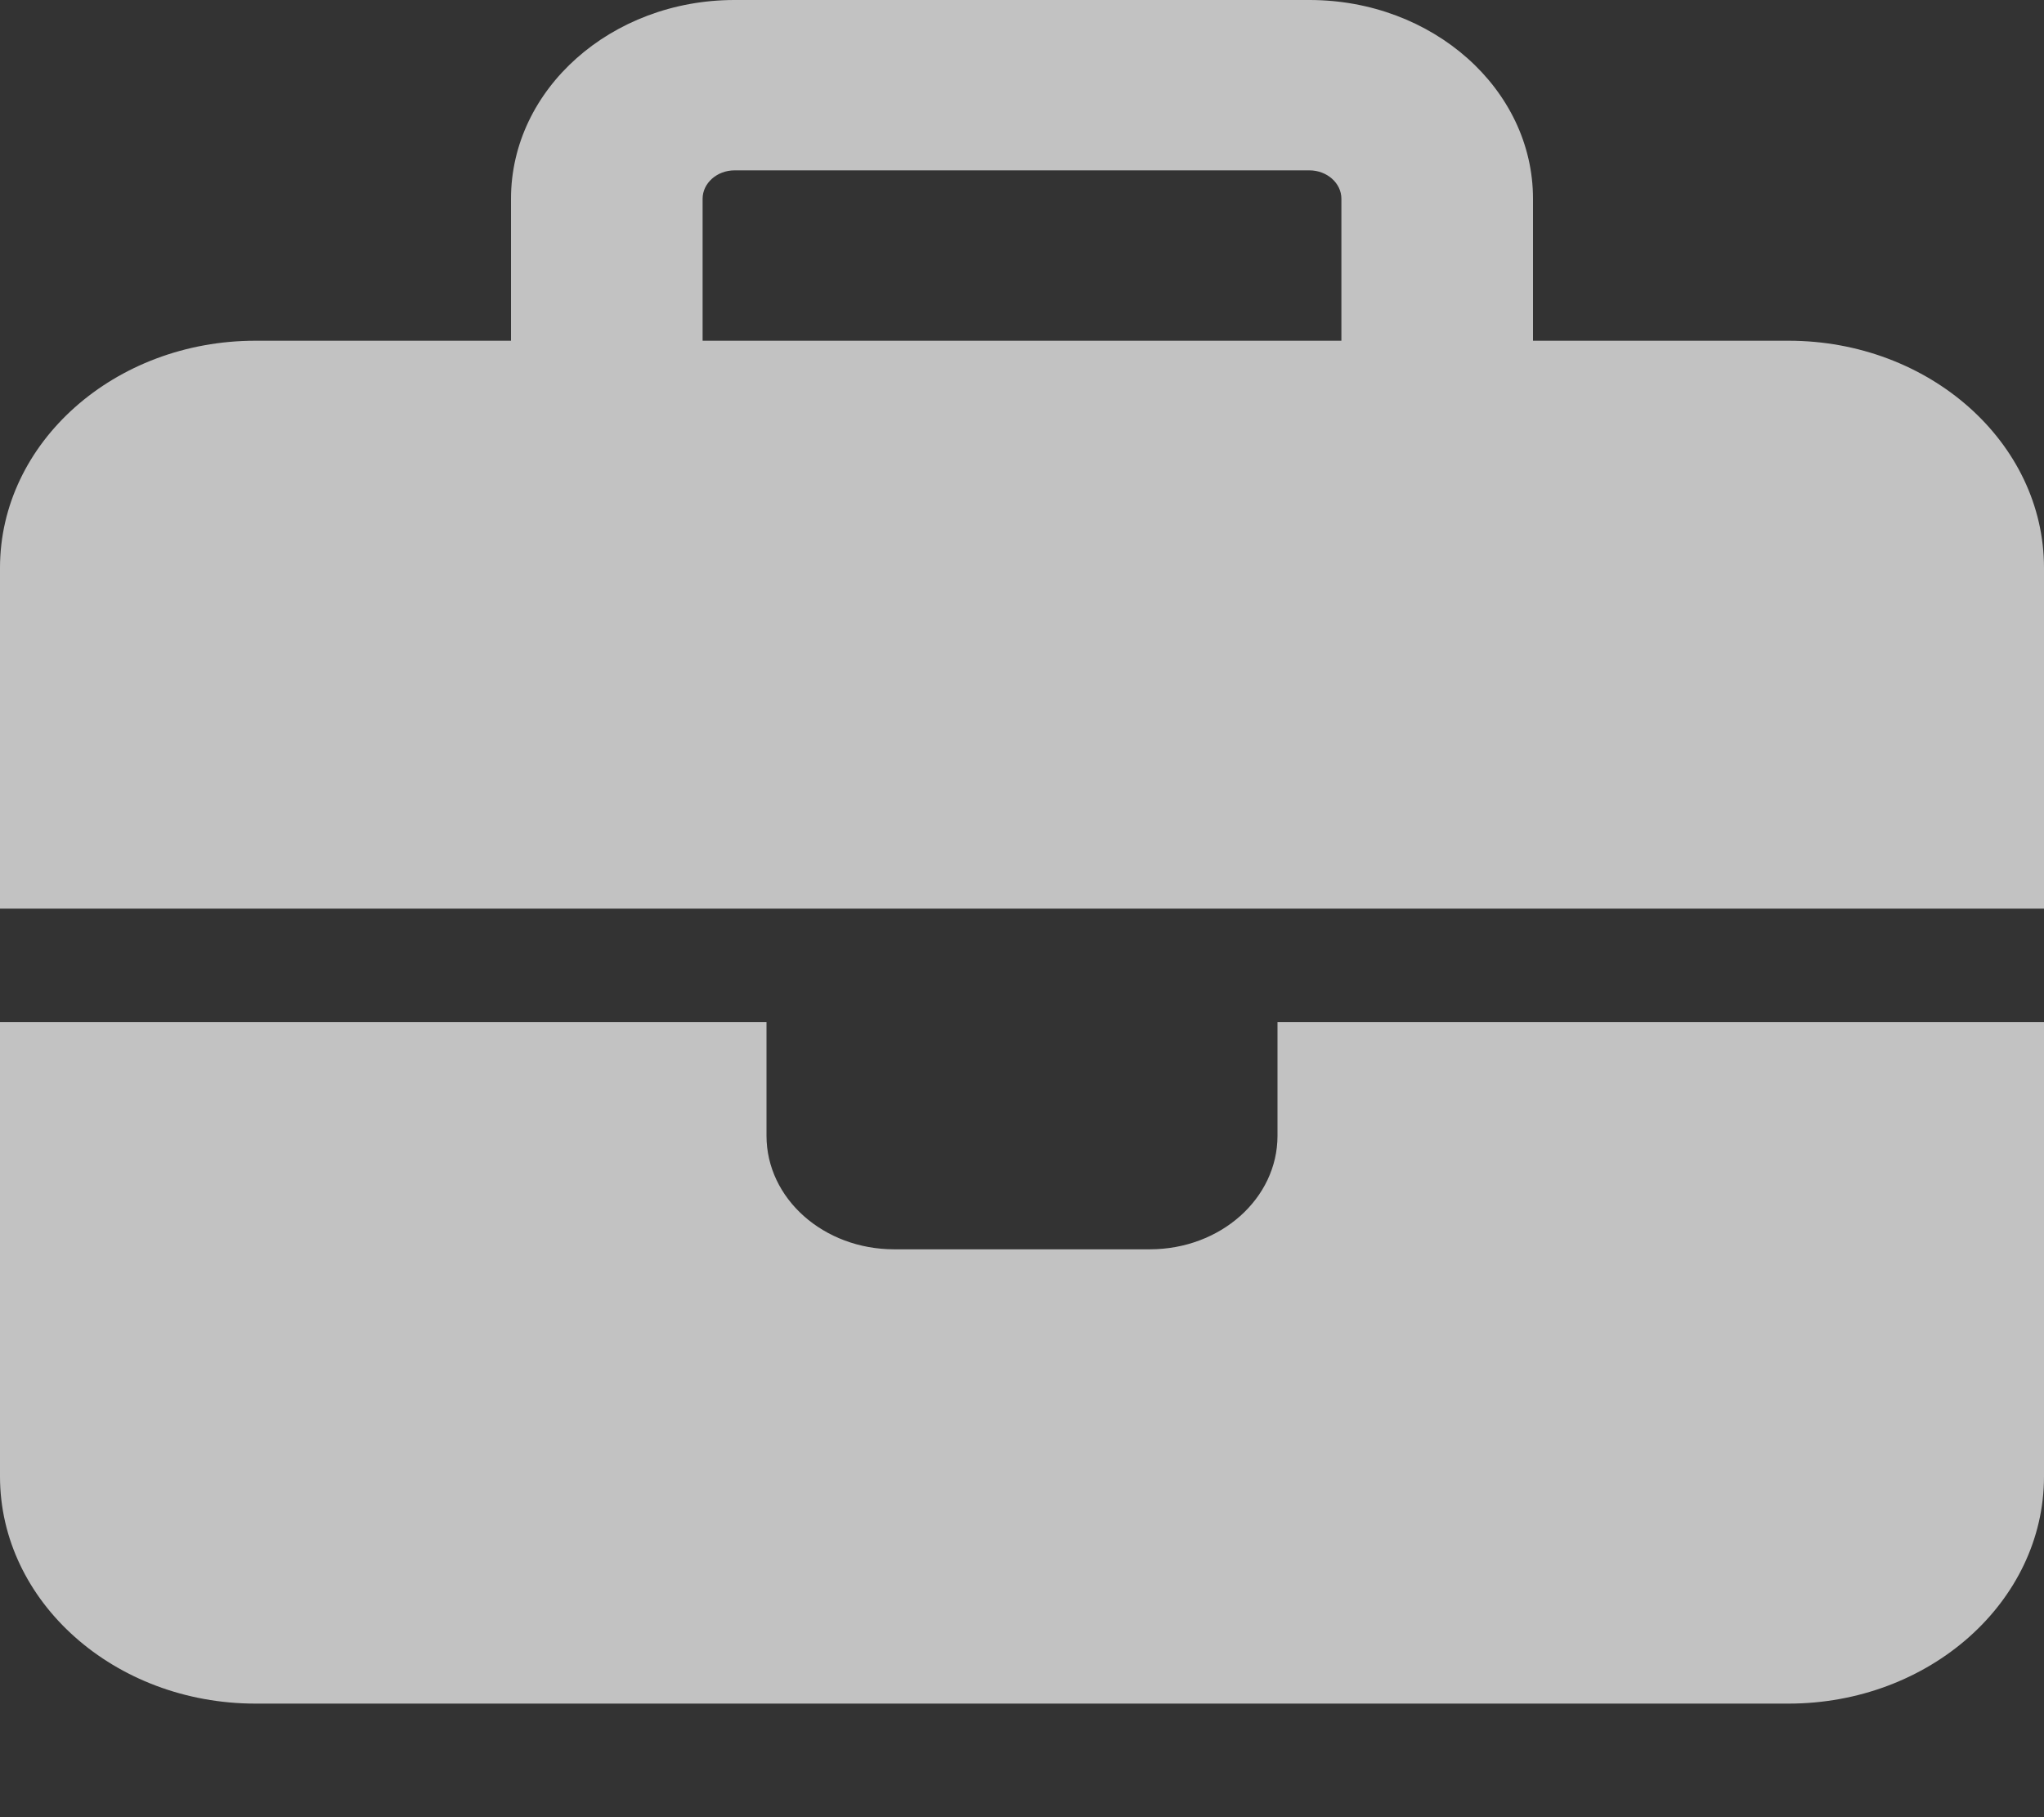 <svg width="27" height="24" viewBox="0 0 27 24" fill="none" xmlns="http://www.w3.org/2000/svg">
<rect x="0" y="0" width="27" height="24" fill="#333333" stroke="none"/>
<path d="M9.703 2.25H17.297C17.529 2.25 17.719 2.419 17.719 2.625V4.5H9.281V2.625C9.281 2.419 9.471 2.25 9.703 2.25ZM6.75 2.625V4.5H3.375C1.513 4.5 0 5.845 0 7.5V12H10.125H16.875H27V7.5C27 5.845 25.486 4.5 23.625 4.5H20.25V2.625C20.25 1.177 18.926 0 17.297 0H9.703C8.074 0 6.75 1.177 6.75 2.625ZM27 13.5H16.875V15C16.875 15.83 16.121 16.5 15.188 16.5H11.812C10.879 16.5 10.125 15.83 10.125 15V13.5H0V19.5C0 21.155 1.513 22.5 3.375 22.5H23.625C25.486 22.5 27 21.155 27 19.5V13.5Z" fill="white" fill-opacity="0.7"/>
</svg>
